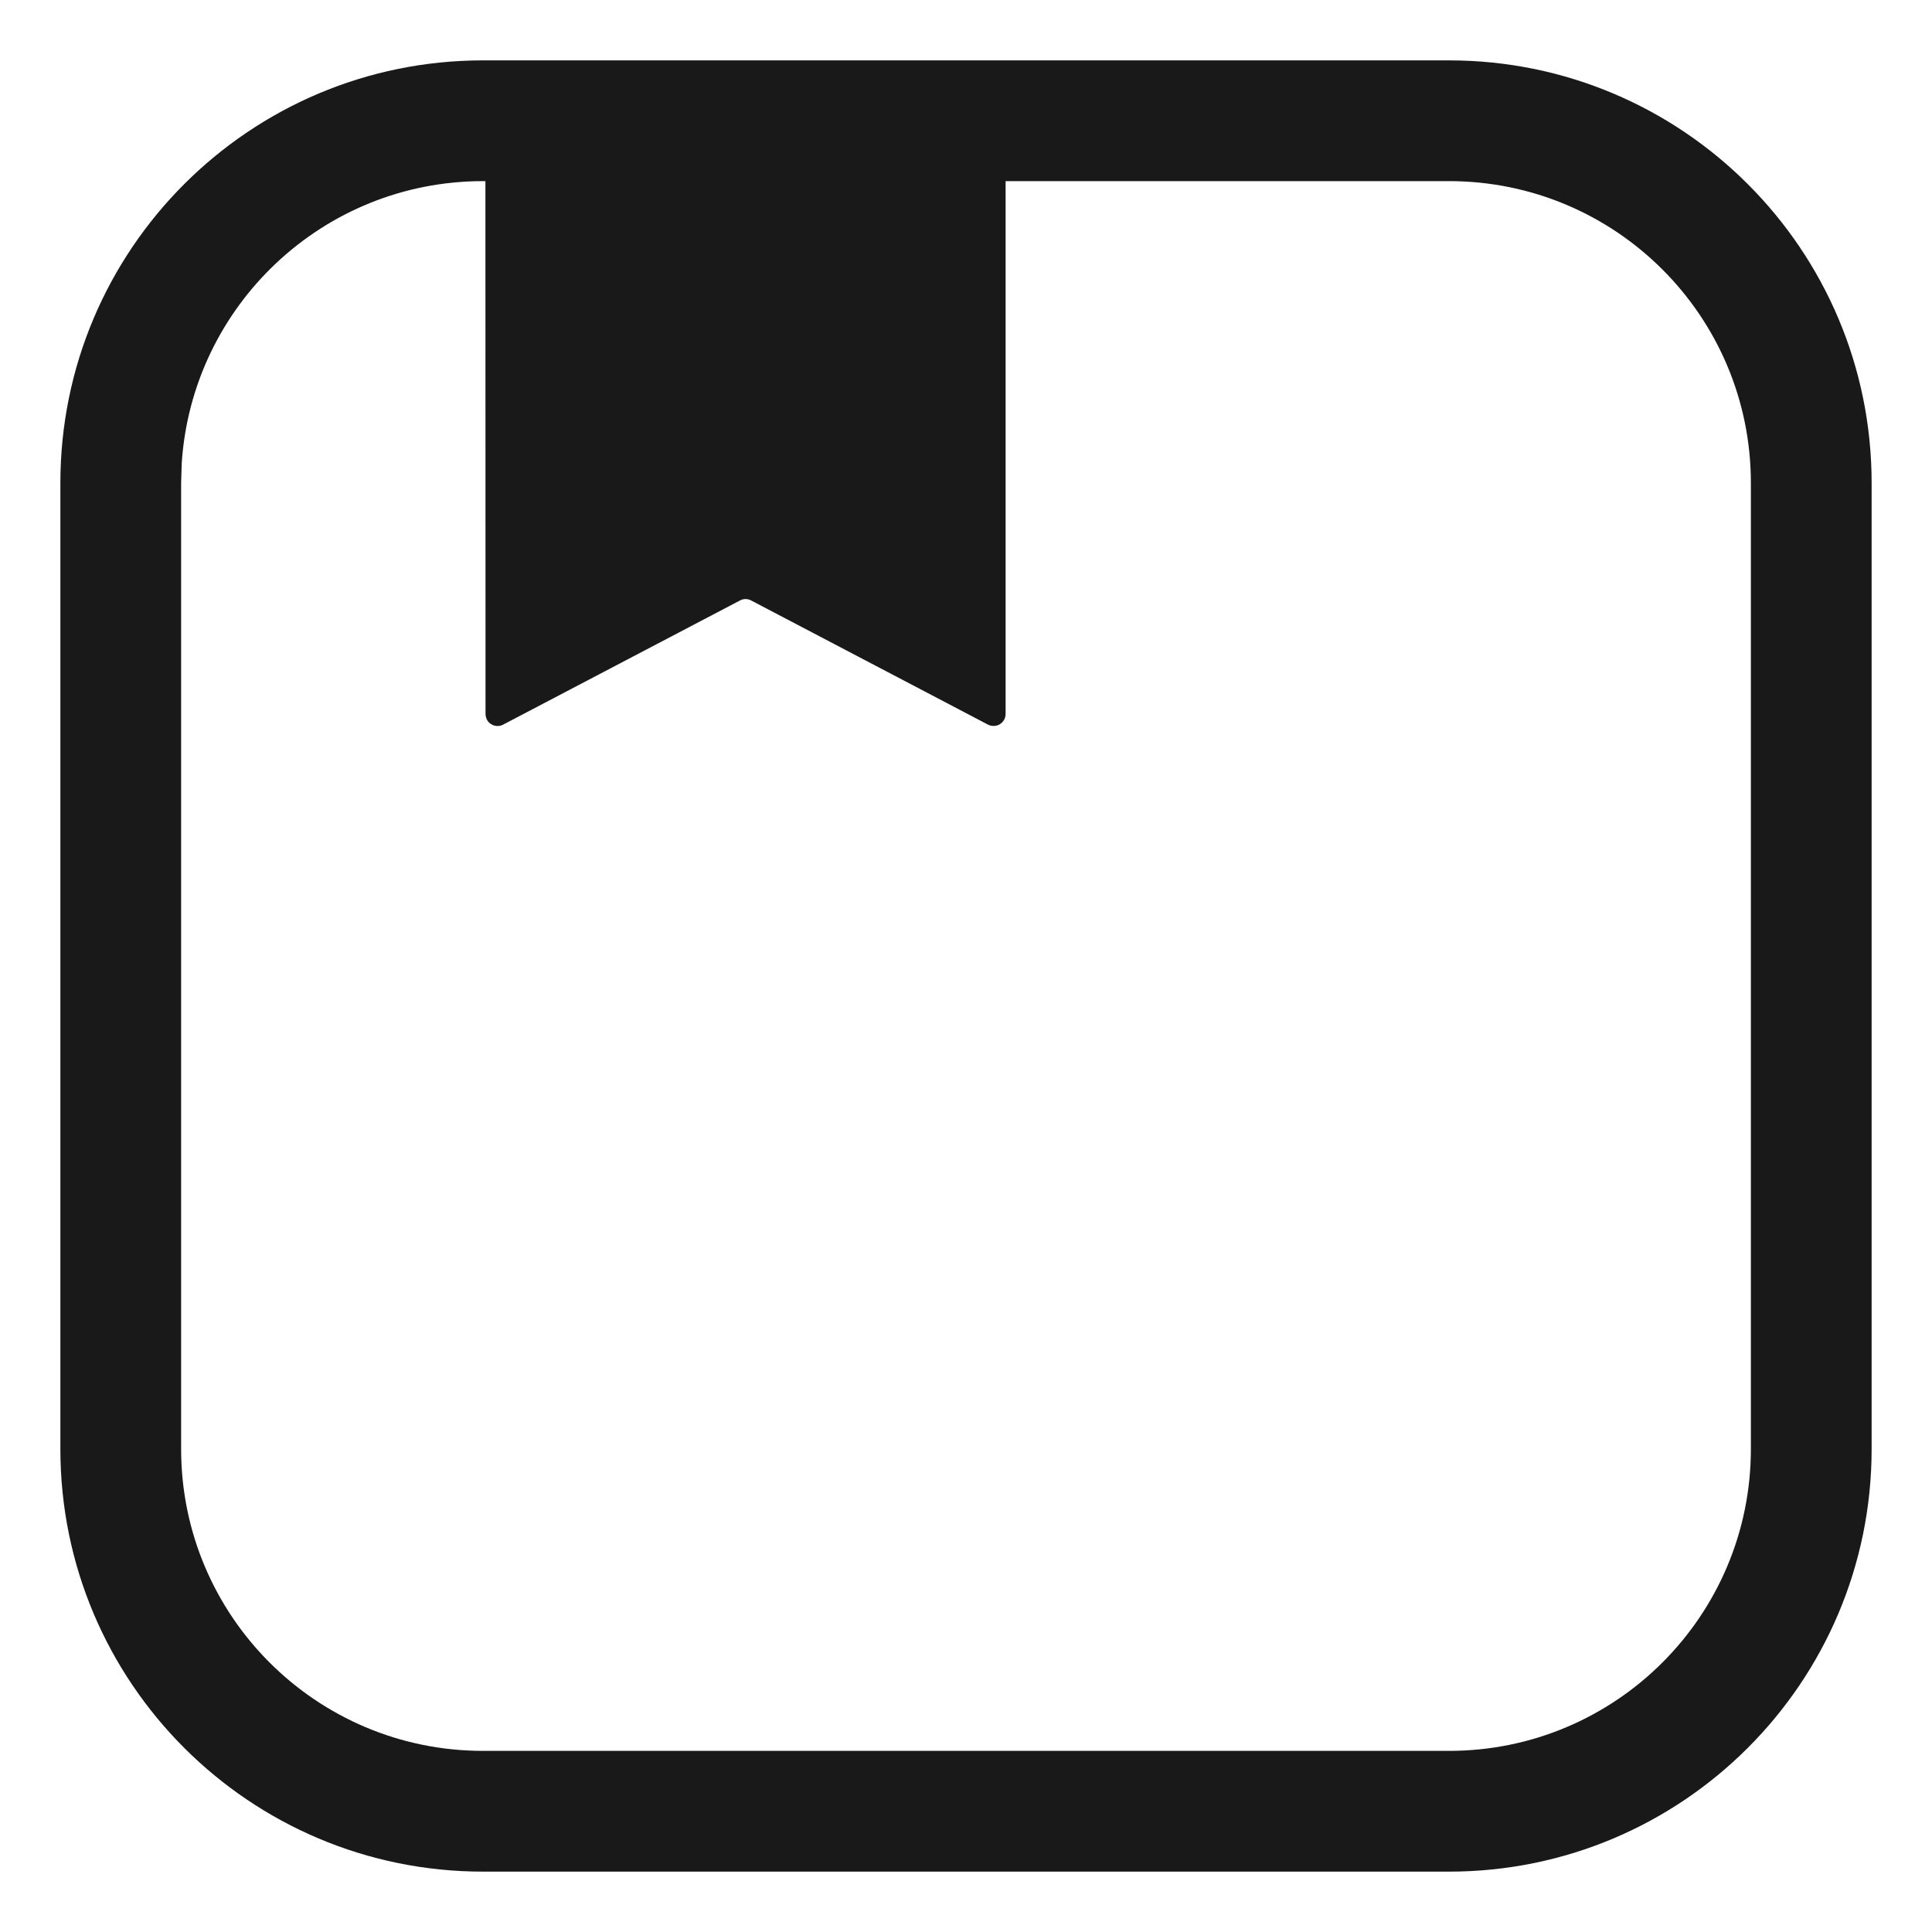 <?xml version="1.0" encoding="UTF-8"?>
<svg width="16px" height="16px" viewBox="0 0 16 16" version="1.1" xmlns="http://www.w3.org/2000/svg" xmlns:xlink="http://www.w3.org/1999/xlink">
    <title>release-set</title>
    <g id="页面-1" stroke="none" stroke-width="1" fill="none" fill-rule="evenodd">
        <g id="编组-33备份">
            <path d="M12,0.5 C13.933,0.5 15.5,2.067 15.5,4 L15.5,4 L15.5,12 C15.5,13.933 13.933,15.5 12,15.5 L12,15.5 L4,15.5 C2.067,15.5 0.5,13.933 0.5,12 L0.5,12 L0.5,4 C0.5,2.067 2.067,0.5 4,0.5 L4,0.5 Z M12,1.5 L8.328,1.5 L8.328,5.912 C8.328,5.968 8.284,6.012 8.228,6.012 C8.212,6.012 8.196,6.008 8.182,6.001 L6.221,4.973 C6.192,4.957 6.157,4.957 6.128,4.973 L4.167,6.001 C4.118,6.027 4.058,6.008 4.032,5.959 C4.025,5.944 4.021,5.928 4.021,5.912 L4.02,1.5 L4,1.5 C2.675,1.5 1.59,2.532 1.505,3.836 L1.5,4 L1.5,12 C1.5,13.381 2.619,14.5 4,14.5 L4,14.5 L12,14.5 C13.381,14.5 14.5,13.381 14.5,12 L14.5,12 L14.5,4 C14.5,2.619 13.381,1.5 12,1.5 L12,1.5 Z" id="release-set" fill="#191919" fill-rule="nonzero"></path>
        </g>
    </g>
</svg>